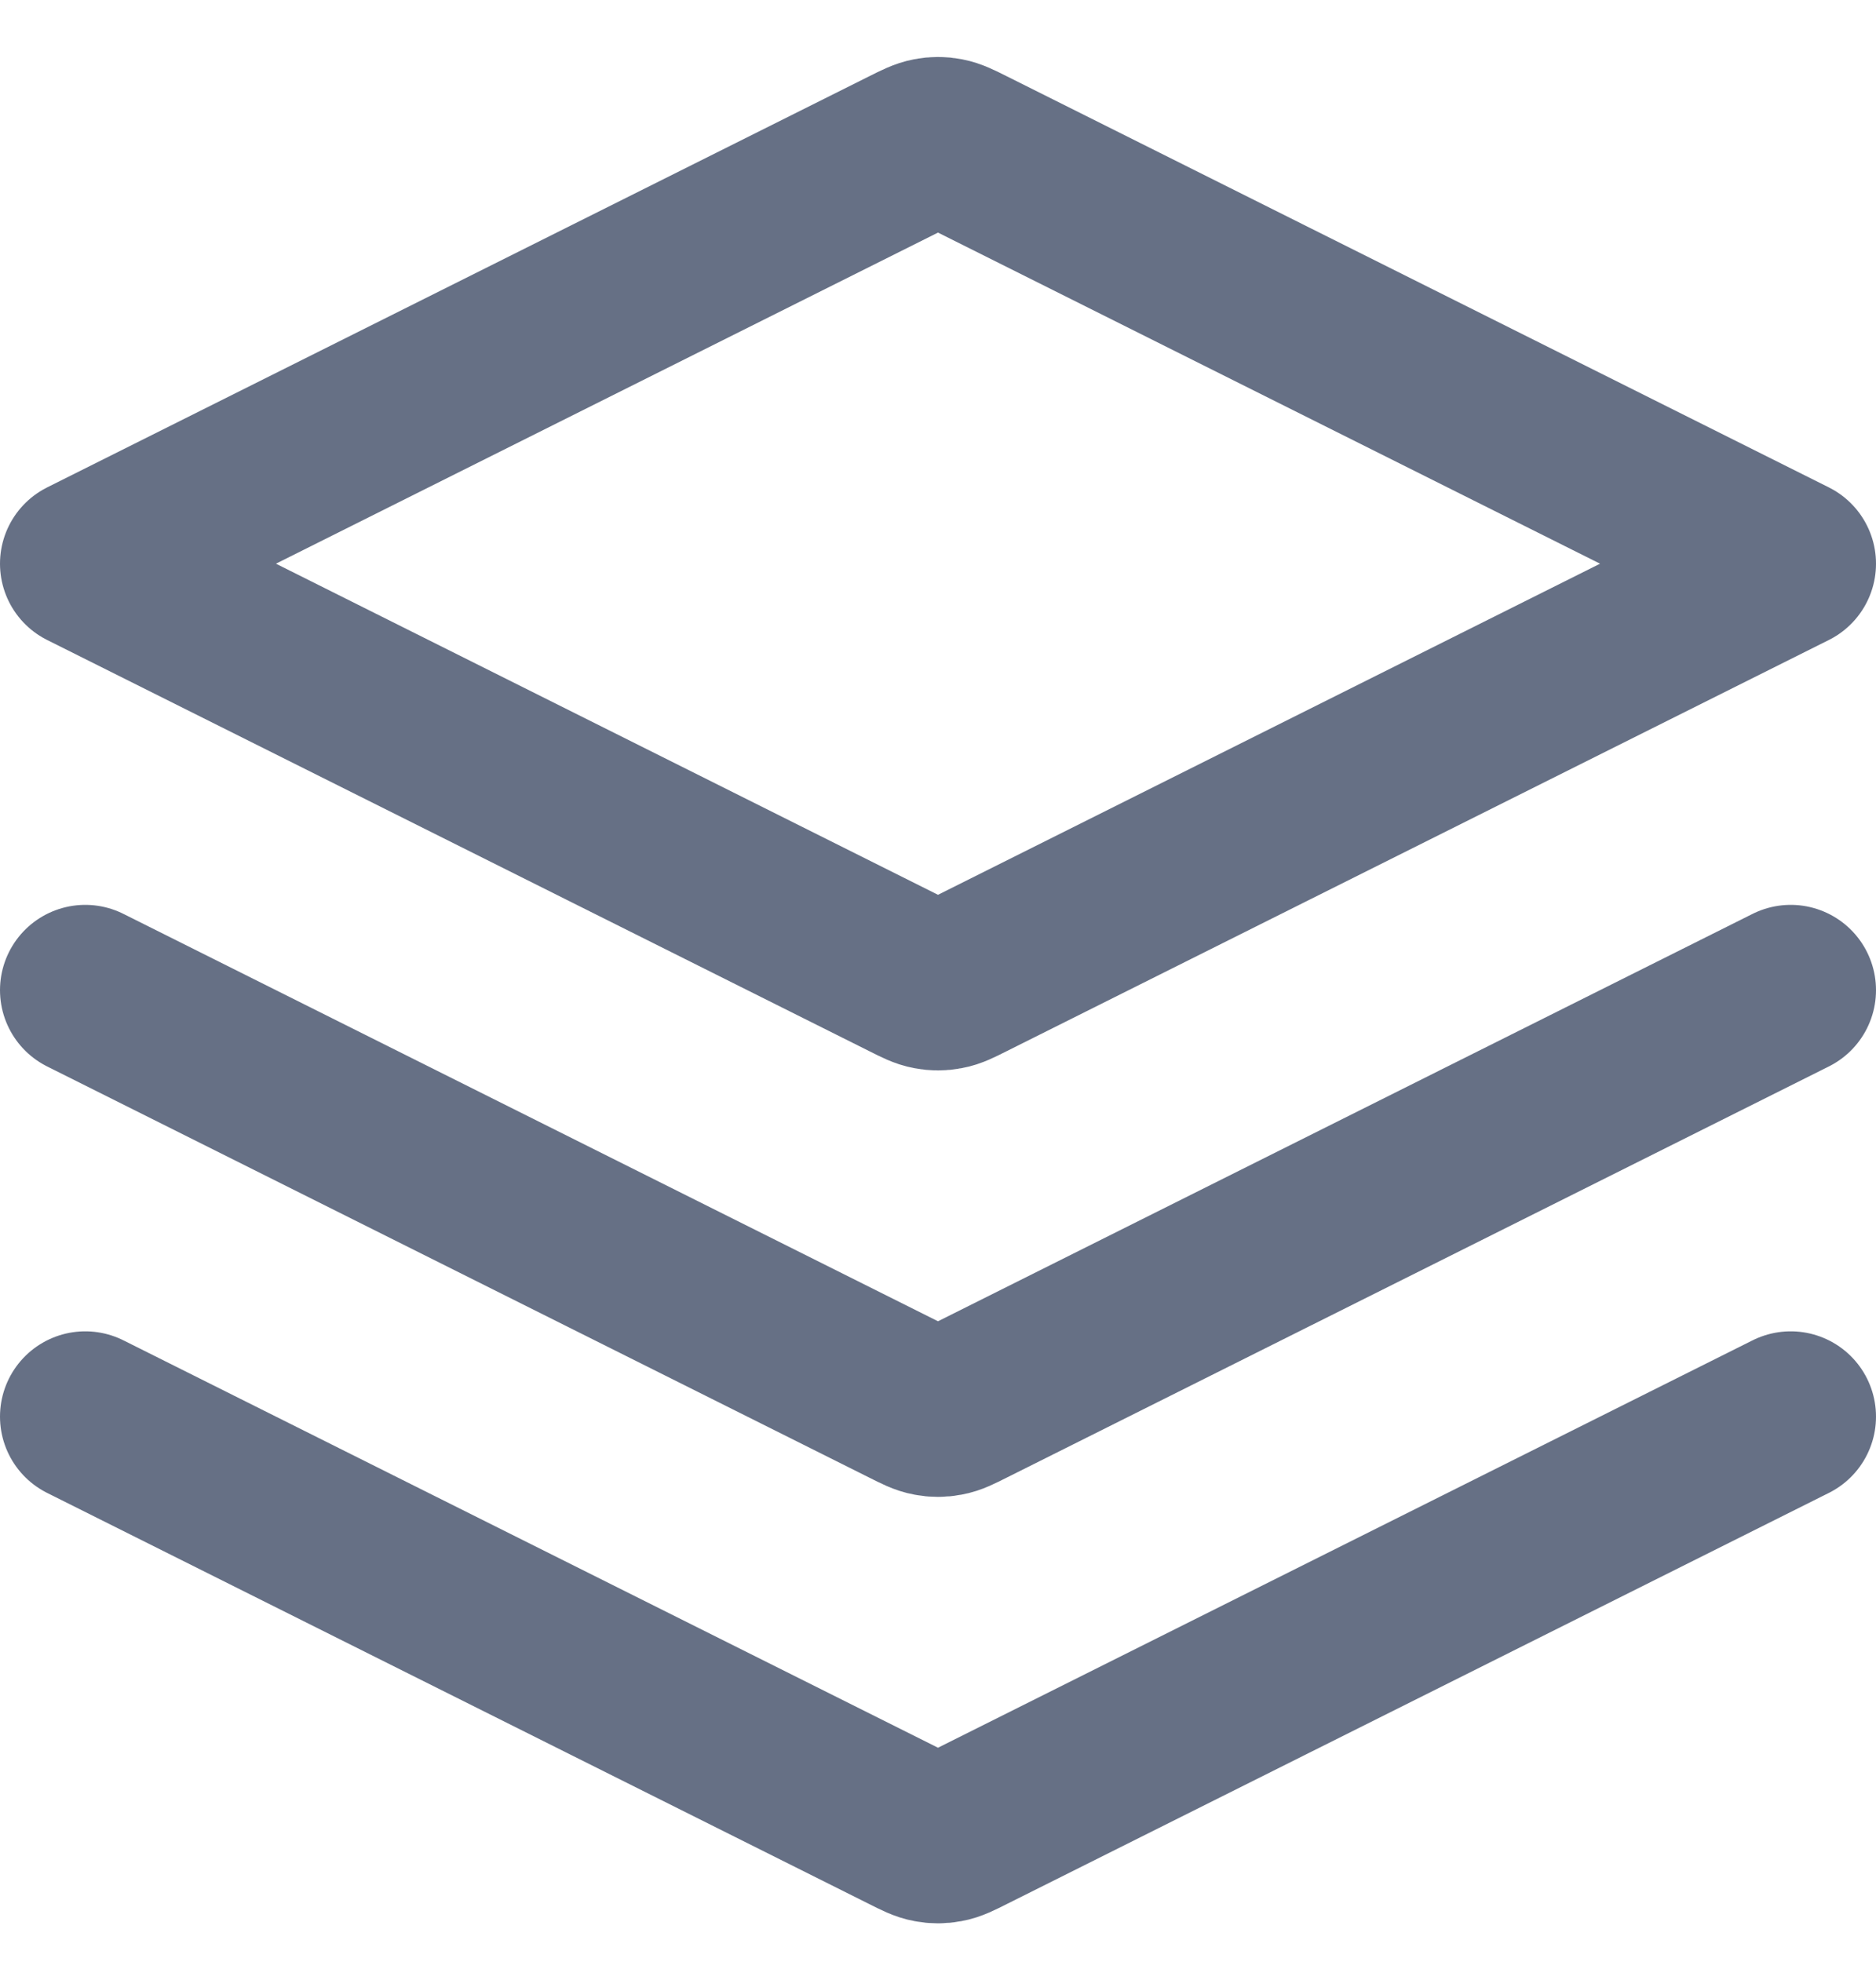 <svg width="22" height="23" viewBox="0 0 22 23" fill="none" xmlns="http://www.w3.org/2000/svg">
    <path d="M1 11.609L10.642 16.43C10.773 16.496 10.839 16.529 10.908 16.541C10.969 16.553 11.031 16.553 11.092 16.541C11.161 16.529 11.227 16.496 11.358 16.43L21 11.609M1 16.609L10.642 21.43C10.773 21.496 10.839 21.529 10.908 21.541C10.969 21.553 11.031 21.553 11.092 21.541C11.161 21.529 11.227 21.496 11.358 21.43L21 16.609M1 6.609L10.642 1.788C10.773 1.722 10.839 1.69 10.908 1.677C10.969 1.665 11.031 1.665 11.092 1.677C11.161 1.69 11.227 1.722 11.358 1.788L21 6.609L11.358 11.43C11.227 11.496 11.161 11.529 11.092 11.541C11.031 11.553 10.969 11.553 10.908 11.541C10.839 11.529 10.773 11.496 10.642 11.43L1 6.609Z" stroke="#667085" stroke-width="2" stroke-linecap="round" stroke-linejoin="round"/>
</svg>
